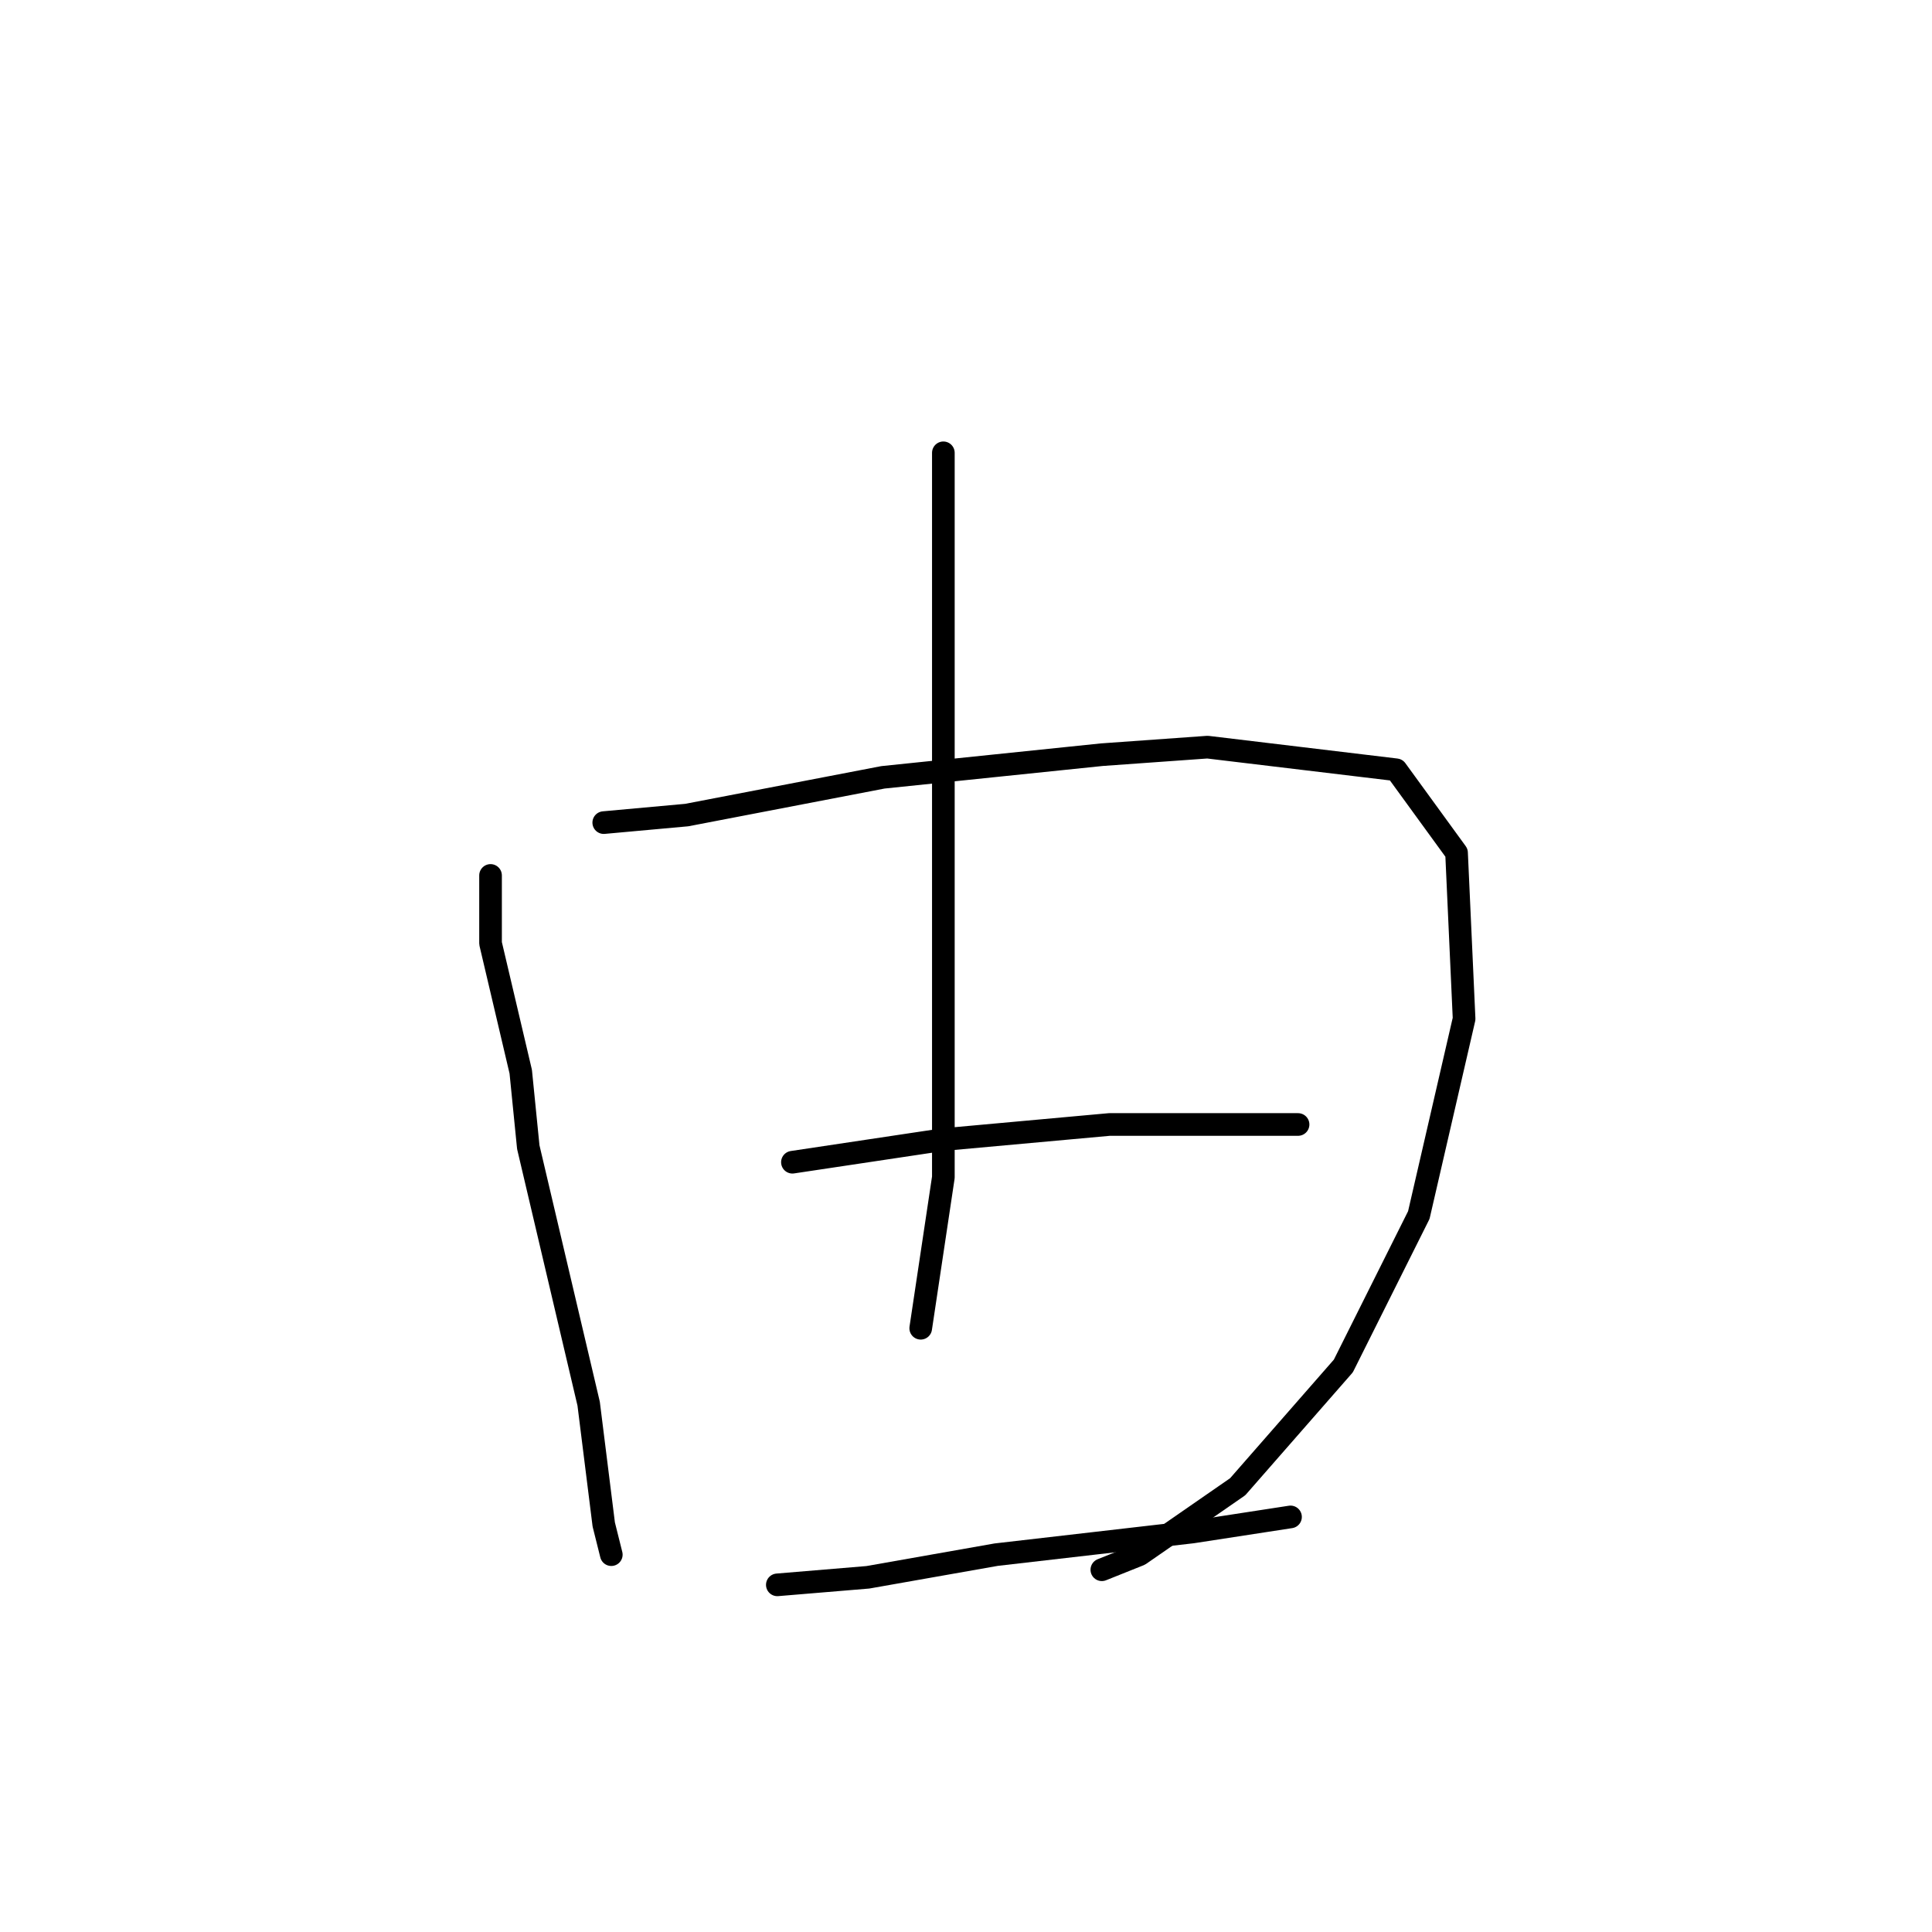 <?xml version="1.0" standalone="no"?>
    <svg width="256" height="256" xmlns="http://www.w3.org/2000/svg" version="1.1">
    <polyline stroke="black" stroke-width="3" stroke-linecap="round" fill="transparent" stroke-linejoin="round" points="65 116 65 125 69 142 70 152 78 186 80 202 81 206 81 206 " />
        <polyline stroke="black" stroke-width="3" stroke-linecap="round" fill="transparent" stroke-linejoin="round" points="80 109 91 108 117 103 146 100 160 99 185 102 193 113 194 135 188 161 178 181 164 197 151 206 146 208 146 208 " />
        <polyline stroke="black" stroke-width="3" stroke-linecap="round" fill="transparent" stroke-linejoin="round" points="125 60 125 68 125 85 125 110 125 128 125 156 122 176 122 176 " />
        <polyline stroke="black" stroke-width="3" stroke-linecap="round" fill="transparent" stroke-linejoin="round" points="105 154 125 151 147 149 166 149 172 149 172 149 " />
        <polyline stroke="black" stroke-width="3" stroke-linecap="round" fill="transparent" stroke-linejoin="round" points="103 210 115 209 132 206 158 203 171 201 171 201 " />
        </svg>